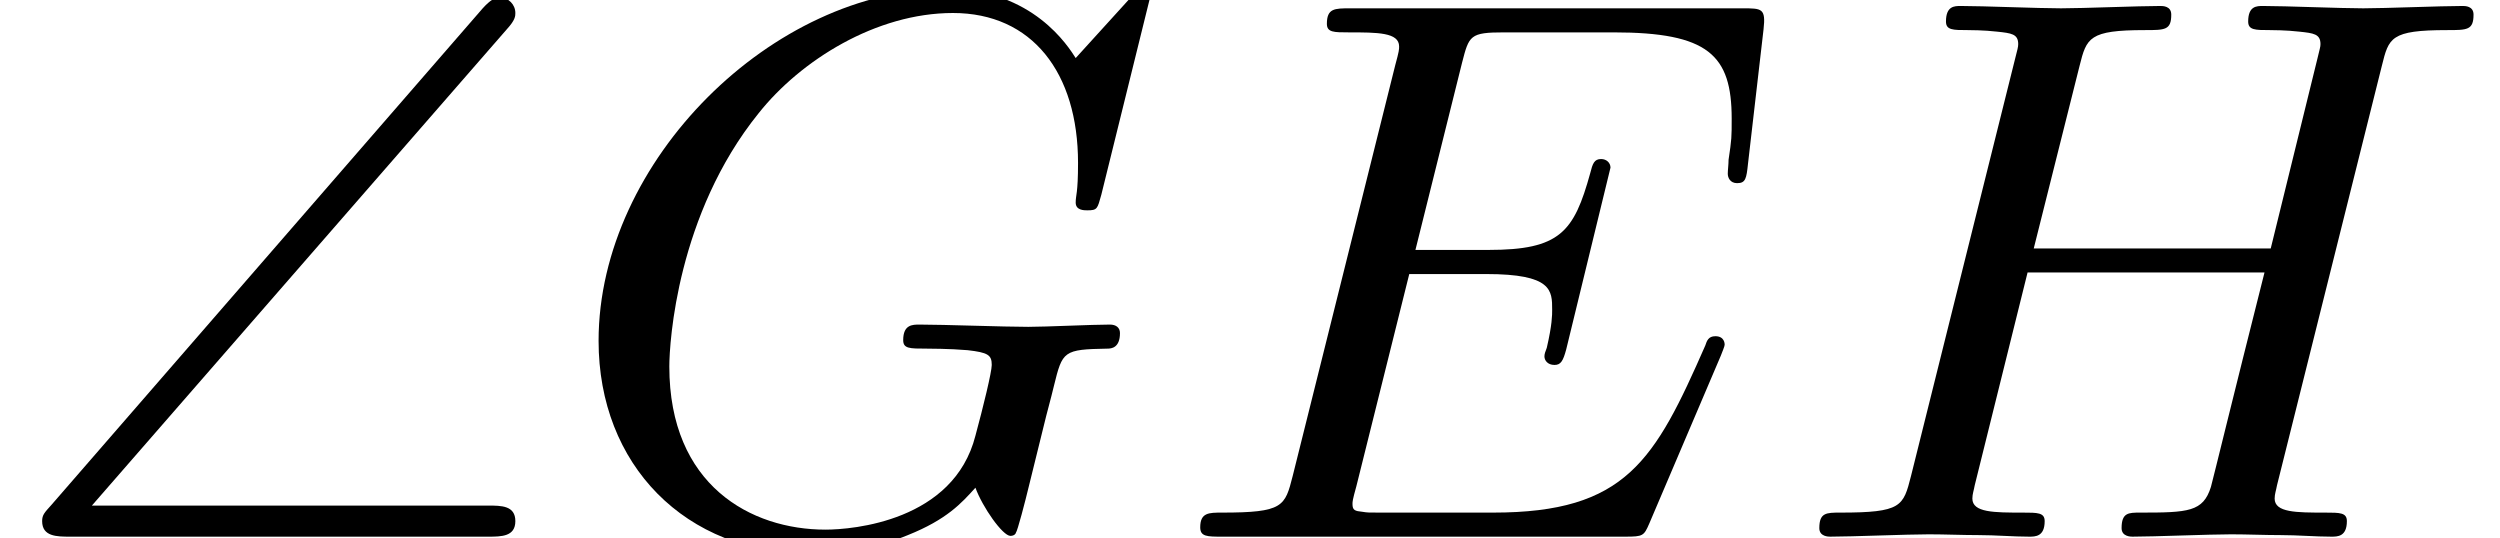 <?xml version='1.0' encoding='ISO-8859-1'?>
<!DOCTYPE svg PUBLIC "-//W3C//DTD SVG 1.1//EN" "http://www.w3.org/Graphics/SVG/1.1/DTD/svg11.dtd">
<!-- This file was generated by dvisvgm 1.2.2 (x86_64-unknown-linux-gnu) -->
<!-- Fri Dec 12 14:02:53 2014 -->
<svg height='7.552pt' version='1.1' viewBox='70.735 61.191 35.092 7.552' width='35.092pt' xmlns='http://www.w3.org/2000/svg' xmlns:xlink='http://www.w3.org/1999/xlink'>
<defs>
<path d='M7.161 -7.15C7.282 -7.282 7.282 -7.337 7.282 -7.38C7.282 -7.501 7.183 -7.599 7.063 -7.599C6.997 -7.599 6.931 -7.566 6.822 -7.446L0.745 -0.449C0.646 -0.339 0.613 -0.307 0.613 -0.219C0.613 0 0.821 0 1.007 0H6.899C7.085 0 7.282 0 7.282 -0.219S7.085 -0.438 6.899 -0.438H1.314L7.161 -7.15Z' id='g0-92'/>
<path d='M7.753 -2.551C7.774 -2.606 7.807 -2.683 7.807 -2.705C7.807 -2.716 7.807 -2.825 7.676 -2.825C7.577 -2.825 7.556 -2.759 7.534 -2.694C6.822 -1.073 6.417 -0.339 4.544 -0.339H2.946C2.792 -0.339 2.77 -0.339 2.705 -0.35C2.595 -0.361 2.562 -0.372 2.562 -0.46C2.562 -0.493 2.562 -0.515 2.617 -0.712L3.362 -3.701H4.446C5.376 -3.701 5.376 -3.471 5.376 -3.197C5.376 -3.121 5.376 -2.989 5.3 -2.661C5.278 -2.606 5.267 -2.573 5.267 -2.54C5.267 -2.486 5.311 -2.42 5.409 -2.42C5.497 -2.42 5.53 -2.475 5.574 -2.639L6.198 -5.201C6.198 -5.267 6.143 -5.322 6.066 -5.322C5.968 -5.322 5.946 -5.256 5.913 -5.125C5.683 -4.292 5.486 -4.041 4.479 -4.041H3.449L4.106 -6.679C4.205 -7.063 4.216 -7.107 4.698 -7.107H6.242C7.577 -7.107 7.906 -6.789 7.906 -5.891C7.906 -5.628 7.906 -5.606 7.862 -5.311C7.862 -5.245 7.851 -5.168 7.851 -5.114S7.884 -4.982 7.983 -4.982C8.103 -4.982 8.114 -5.048 8.136 -5.256L8.355 -7.15C8.388 -7.446 8.333 -7.446 8.059 -7.446H2.529C2.31 -7.446 2.201 -7.446 2.201 -7.227C2.201 -7.107 2.3 -7.107 2.508 -7.107C2.913 -7.107 3.219 -7.107 3.219 -6.909C3.219 -6.866 3.219 -6.844 3.165 -6.647L1.719 -0.854C1.61 -0.427 1.588 -0.339 0.723 -0.339C0.537 -0.339 0.416 -0.339 0.416 -0.131C0.416 0 0.515 0 0.723 0H6.406C6.658 0 6.669 -0.011 6.745 -0.186L7.753 -2.551Z' id='g1-69'/>
<path d='M8.322 -7.61C8.322 -7.643 8.3 -7.72 8.202 -7.72C8.169 -7.72 8.158 -7.709 8.037 -7.588L7.271 -6.745C7.172 -6.899 6.669 -7.72 5.453 -7.72C3.011 -7.72 0.547 -5.3 0.547 -2.759C0.547 -1.018 1.763 0.241 3.537 0.241C4.019 0.241 4.511 0.142 4.906 -0.022C5.453 -0.241 5.661 -0.471 5.858 -0.69C5.957 -0.416 6.242 -0.011 6.351 -0.011C6.406 -0.011 6.428 -0.044 6.428 -0.055C6.45 -0.077 6.559 -0.493 6.614 -0.723L6.822 -1.566C6.866 -1.752 6.92 -1.938 6.964 -2.124C7.085 -2.617 7.096 -2.639 7.72 -2.65C7.774 -2.65 7.895 -2.661 7.895 -2.869C7.895 -2.946 7.84 -2.989 7.753 -2.989C7.501 -2.989 6.855 -2.957 6.603 -2.957C6.263 -2.957 5.409 -2.989 5.07 -2.989C4.971 -2.989 4.84 -2.989 4.84 -2.77C4.84 -2.65 4.928 -2.65 5.168 -2.65C5.179 -2.65 5.497 -2.65 5.749 -2.628C6.033 -2.595 6.088 -2.562 6.088 -2.42C6.088 -2.321 5.968 -1.829 5.858 -1.423C5.552 -0.219 4.128 -0.099 3.745 -0.099C2.694 -0.099 1.544 -0.723 1.544 -2.398C1.544 -2.737 1.653 -4.544 2.803 -5.968C3.394 -6.712 4.457 -7.38 5.541 -7.38C6.658 -7.38 7.304 -6.537 7.304 -5.267C7.304 -4.829 7.271 -4.818 7.271 -4.708S7.391 -4.599 7.435 -4.599C7.577 -4.599 7.577 -4.621 7.632 -4.818L8.322 -7.61Z' id='g1-71'/>
<path d='M8.355 -6.636C8.453 -7.03 8.475 -7.139 9.275 -7.139C9.559 -7.139 9.647 -7.139 9.647 -7.358C9.647 -7.479 9.527 -7.479 9.494 -7.479C9.187 -7.479 8.399 -7.446 8.092 -7.446C7.774 -7.446 6.997 -7.479 6.679 -7.479C6.592 -7.479 6.471 -7.479 6.471 -7.26C6.471 -7.139 6.57 -7.139 6.778 -7.139C6.8 -7.139 7.008 -7.139 7.194 -7.117C7.391 -7.096 7.49 -7.085 7.49 -6.942C7.49 -6.899 7.479 -6.877 7.446 -6.734L6.789 -4.062H3.449L4.095 -6.636C4.194 -7.03 4.227 -7.139 5.015 -7.139C5.3 -7.139 5.387 -7.139 5.387 -7.358C5.387 -7.479 5.267 -7.479 5.234 -7.479C4.928 -7.479 4.139 -7.446 3.833 -7.446C3.515 -7.446 2.737 -7.479 2.42 -7.479C2.332 -7.479 2.212 -7.479 2.212 -7.26C2.212 -7.139 2.31 -7.139 2.518 -7.139C2.54 -7.139 2.748 -7.139 2.935 -7.117C3.132 -7.096 3.23 -7.085 3.23 -6.942C3.23 -6.899 3.219 -6.866 3.186 -6.734L1.719 -0.854C1.61 -0.427 1.588 -0.339 0.723 -0.339C0.526 -0.339 0.427 -0.339 0.427 -0.12C0.427 0 0.558 0 0.58 0C0.887 0 1.664 -0.033 1.971 -0.033C2.201 -0.033 2.442 -0.022 2.672 -0.022C2.913 -0.022 3.154 0 3.384 0C3.471 0 3.603 0 3.603 -0.219C3.603 -0.339 3.504 -0.339 3.296 -0.339C2.891 -0.339 2.584 -0.339 2.584 -0.537C2.584 -0.602 2.606 -0.657 2.617 -0.723L3.362 -3.723H6.701C6.242 -1.905 5.99 -0.865 5.946 -0.701C5.836 -0.35 5.628 -0.339 4.949 -0.339C4.785 -0.339 4.687 -0.339 4.687 -0.12C4.687 0 4.818 0 4.84 0C5.146 0 5.924 -0.033 6.231 -0.033C6.46 -0.033 6.701 -0.022 6.931 -0.022C7.172 -0.022 7.413 0 7.643 0C7.731 0 7.862 0 7.862 -0.219C7.862 -0.339 7.764 -0.339 7.556 -0.339C7.15 -0.339 6.844 -0.339 6.844 -0.537C6.844 -0.602 6.866 -0.657 6.877 -0.723L8.355 -6.636Z' id='g1-72'/>
</defs>
<g id='page1' transform='matrix(0.996 0 0 0.996 0 0)'>
<use x='71' xlink:href='#g0-92' y='69'/>
<use x='78.908' xlink:href='#g1-71' y='69'/>
<use x='87.518' xlink:href='#g1-69' y='69'/>
<use x='96.232' xlink:href='#g1-72' y='69'/>
</g>
</svg>
<!--Rendered by QuickLaTeX.com-->